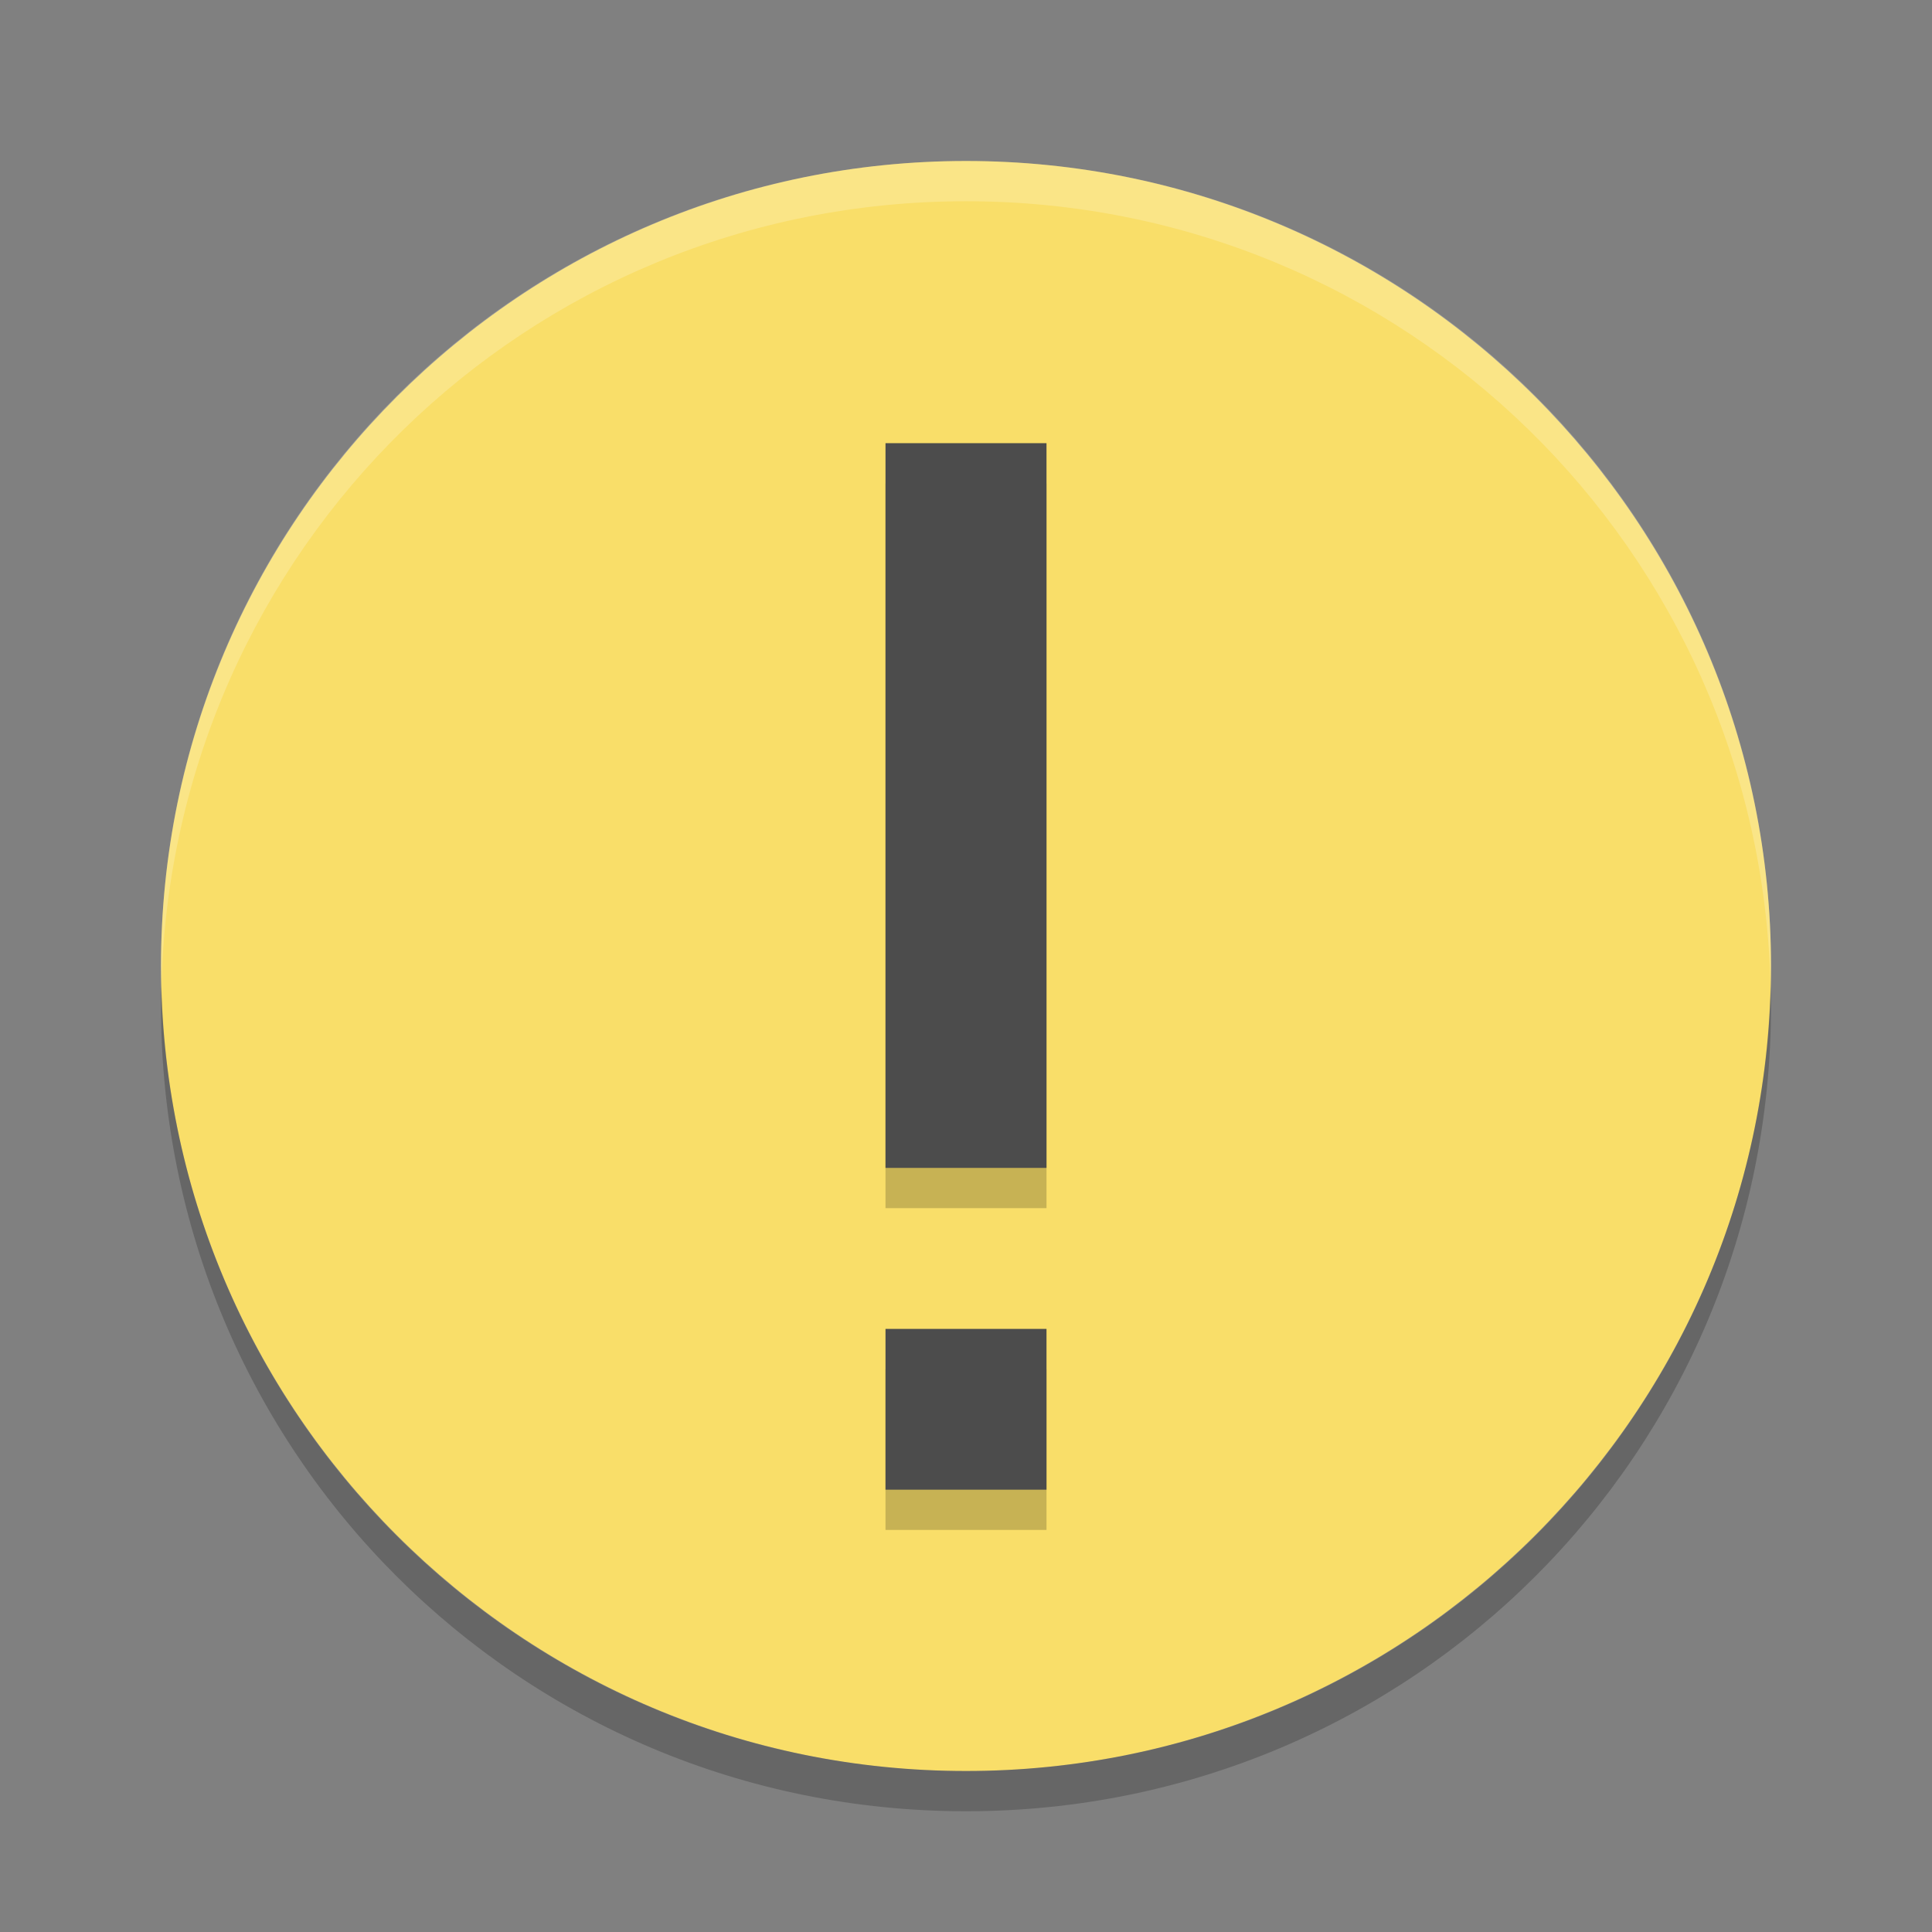 <svg xmlns="http://www.w3.org/2000/svg" xmlns:xlink="http://www.w3.org/1999/xlink" width="36pt" height="36pt" version="1.1" viewBox="0 0 36 36">
 <rect x="0" y="0" width="36" height="36" fill="#808080" stroke="none"/>
 <defs>
  <filter id="alpha" width="100%" height="100%" x="0%" y="0%" filterUnits="objectBoundingBox">
   <feColorMatrix in="SourceGraphic" type="matrix" values="0 0 0 0 1 0 0 0 0 1 0 0 0 0 1 0 0 0 1 0"/>
  </filter>
  <mask id="mask0">
   <g filter="url(#alpha)">
    <rect width="36" height="36" x="0" y="0" style="fill:rgb(0%,0%,0%);fill-opacity:0.2"/>
   </g>
  </mask>
  <clipPath id="clip1">
   <rect width="36" height="36" x="0" y="0"/>
  </clipPath>
  <g id="surface5" clip-path="url(#clip1)">
   <path style="fill:rgb(0%,0%,0%)" d="M 16.5 9.008 L 19.5 9.008 L 19.5 22.512 L 16.5 22.512 Z M 16.5 25.512 L 19.5 25.512 L 19.5 28.508 L 16.5 28.508 Z M 16.5 25.512"/>
  </g>
  <mask id="mask1">
   <g filter="url(#alpha)">
    <rect width="36" height="36" x="0" y="0" style="fill:rgb(0%,0%,0%);fill-opacity:0.2"/>
   </g>
  </mask>
  <clipPath id="clip2">
   <rect width="36" height="36" x="0" y="0"/>
  </clipPath>
  <g id="surface8" clip-path="url(#clip2)">
   <path style="fill:rgb(100%,100%,100%)" d="M 18 3 C 9.691 3 3 9.691 3 18 C 3 18.125 3.008 18.25 3.008 18.375 C 3.207 10.242 9.816 3.75 18 3.75 C 26.184 3.75 32.793 10.242 32.992 18.375 C 32.992 18.25 33 18.125 33 18 C 33 9.691 26.309 3 18 3 Z M 18 3"/>
  </g>
  <mask id="mask2">
   <g filter="url(#alpha)">
    <rect width="36" height="36" x="0" y="0" style="fill:rgb(0%,0%,0%);fill-opacity:0.2"/>
   </g>
  </mask>
  <clipPath id="clip3">
   <rect width="36" height="36" x="0" y="0"/>
  </clipPath>
  <g id="surface11" clip-path="url(#clip3)">
   <path style="fill:rgb(0%,0%,0%)" d="M 3.008 18.375 C 3.004 18.5 3 18.625 3 18.75 C 3 27.059 9.691 33.75 18 33.75 C 26.309 33.75 33 27.059 33 18.75 C 33 18.625 32.992 18.5 32.992 18.375 C 32.793 26.508 26.184 33 18 33 C 9.816 33 3.207 26.508 3.008 18.375 Z M 3.008 18.375"/>
  </g>
 </defs>
 <g>
  <path style="fill:rgb(97.647%,87.059%,41.176%)" d="M 33 18 C 33 9.715 26.285 3 18 3 C 9.715 3 3 9.715 3 18 C 3 26.285 9.715 33 18 33 C 26.285 33 33 26.285 33 18 Z M 33 18"/>
  <use mask="url(#mask0)" xlink:href="#surface5"/>
  <path style="fill:rgb(29.804%,29.804%,29.804%)" d="M 16.5 8.258 L 19.5 8.258 L 19.5 21.762 L 16.5 21.762 Z M 16.5 24.762 L 19.5 24.762 L 19.5 27.758 L 16.5 27.758 Z M 16.5 24.762"/>
  <use mask="url(#mask1)" xlink:href="#surface8"/>
  <use mask="url(#mask2)" xlink:href="#surface11"/>
 </g>
</svg>
